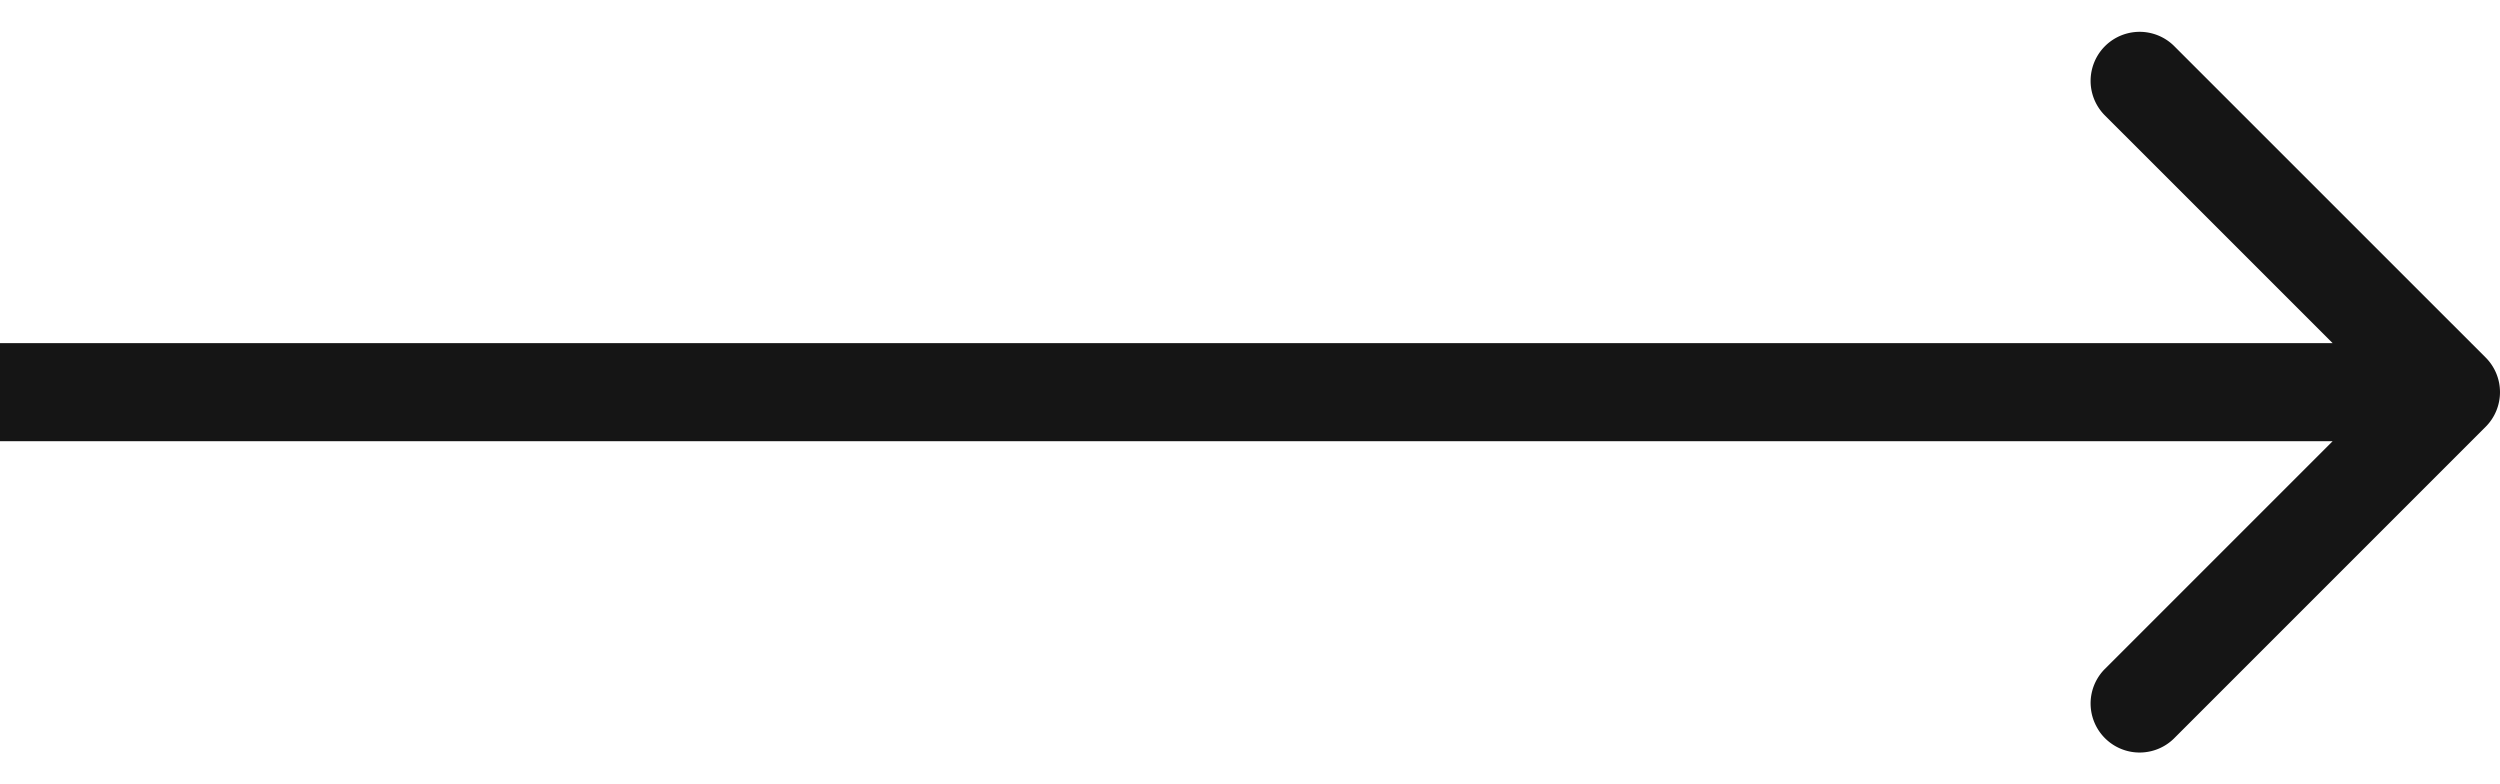 <svg xmlns="http://www.w3.org/2000/svg" width="51" height="16" fill="none" xmlns:v="https://vecta.io/nano"><path d="M50.707 8.707a1 1 0 0 0 0-1.414L44.343.93a1 1 0 0 0-1.414 1.414L48.586 8l-5.657 5.657a1 1 0 0 0 1.414 1.414l6.364-6.364zM0 9h50V7H0v2z" fill="#151515"/></svg>